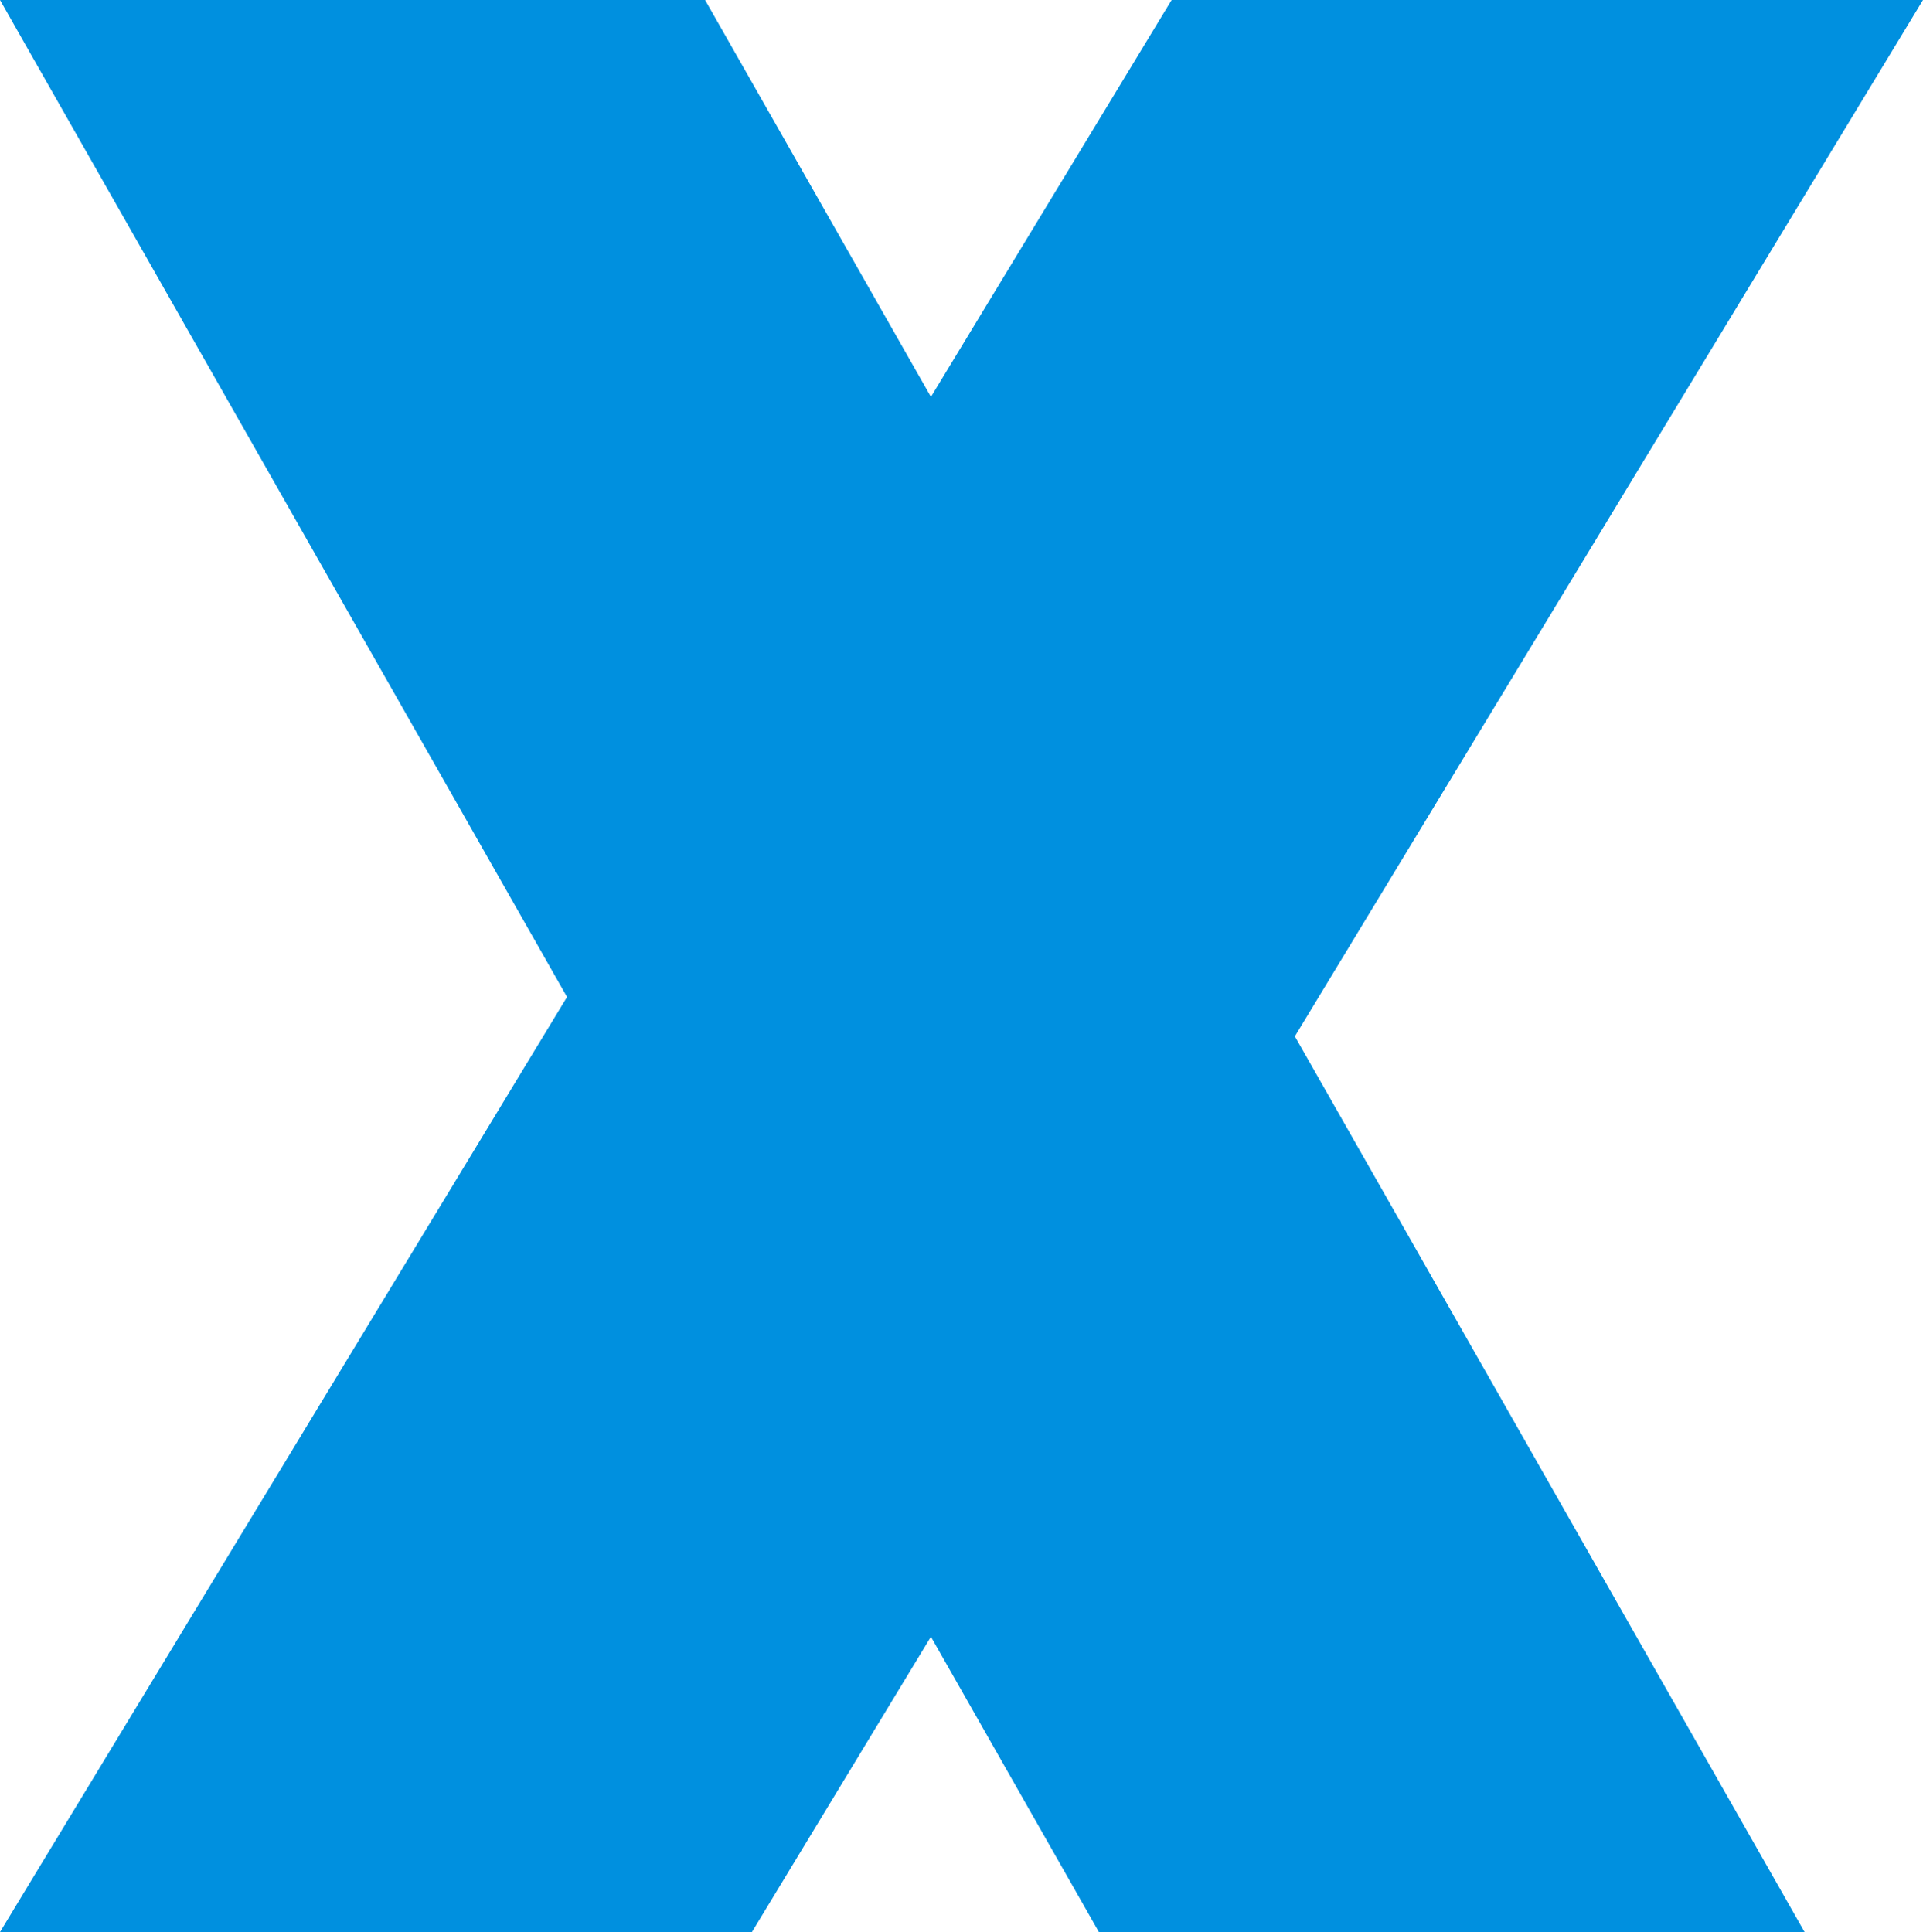 <svg xmlns="http://www.w3.org/2000/svg" width="99.52" height="100" viewBox="0 0 99.52 100">
  <g id="Group_140" data-name="Group 140" transform="translate(-1555.618 -1629.95)">
    <path id="Path_110" data-name="Path 110" d="M4645.436,1629.95H4606.55l-60.634,100h38.915Z" transform="translate(-2990.298)" fill="#0090df"/>
    <path id="Path_111" data-name="Path 111" d="M4265.065,1633.028h36.491l56.9,100h-36.52l-37.313-65.608Z" transform="translate(-2709.447 -3.078)" fill="#0090df"/>
  </g>
</svg>
